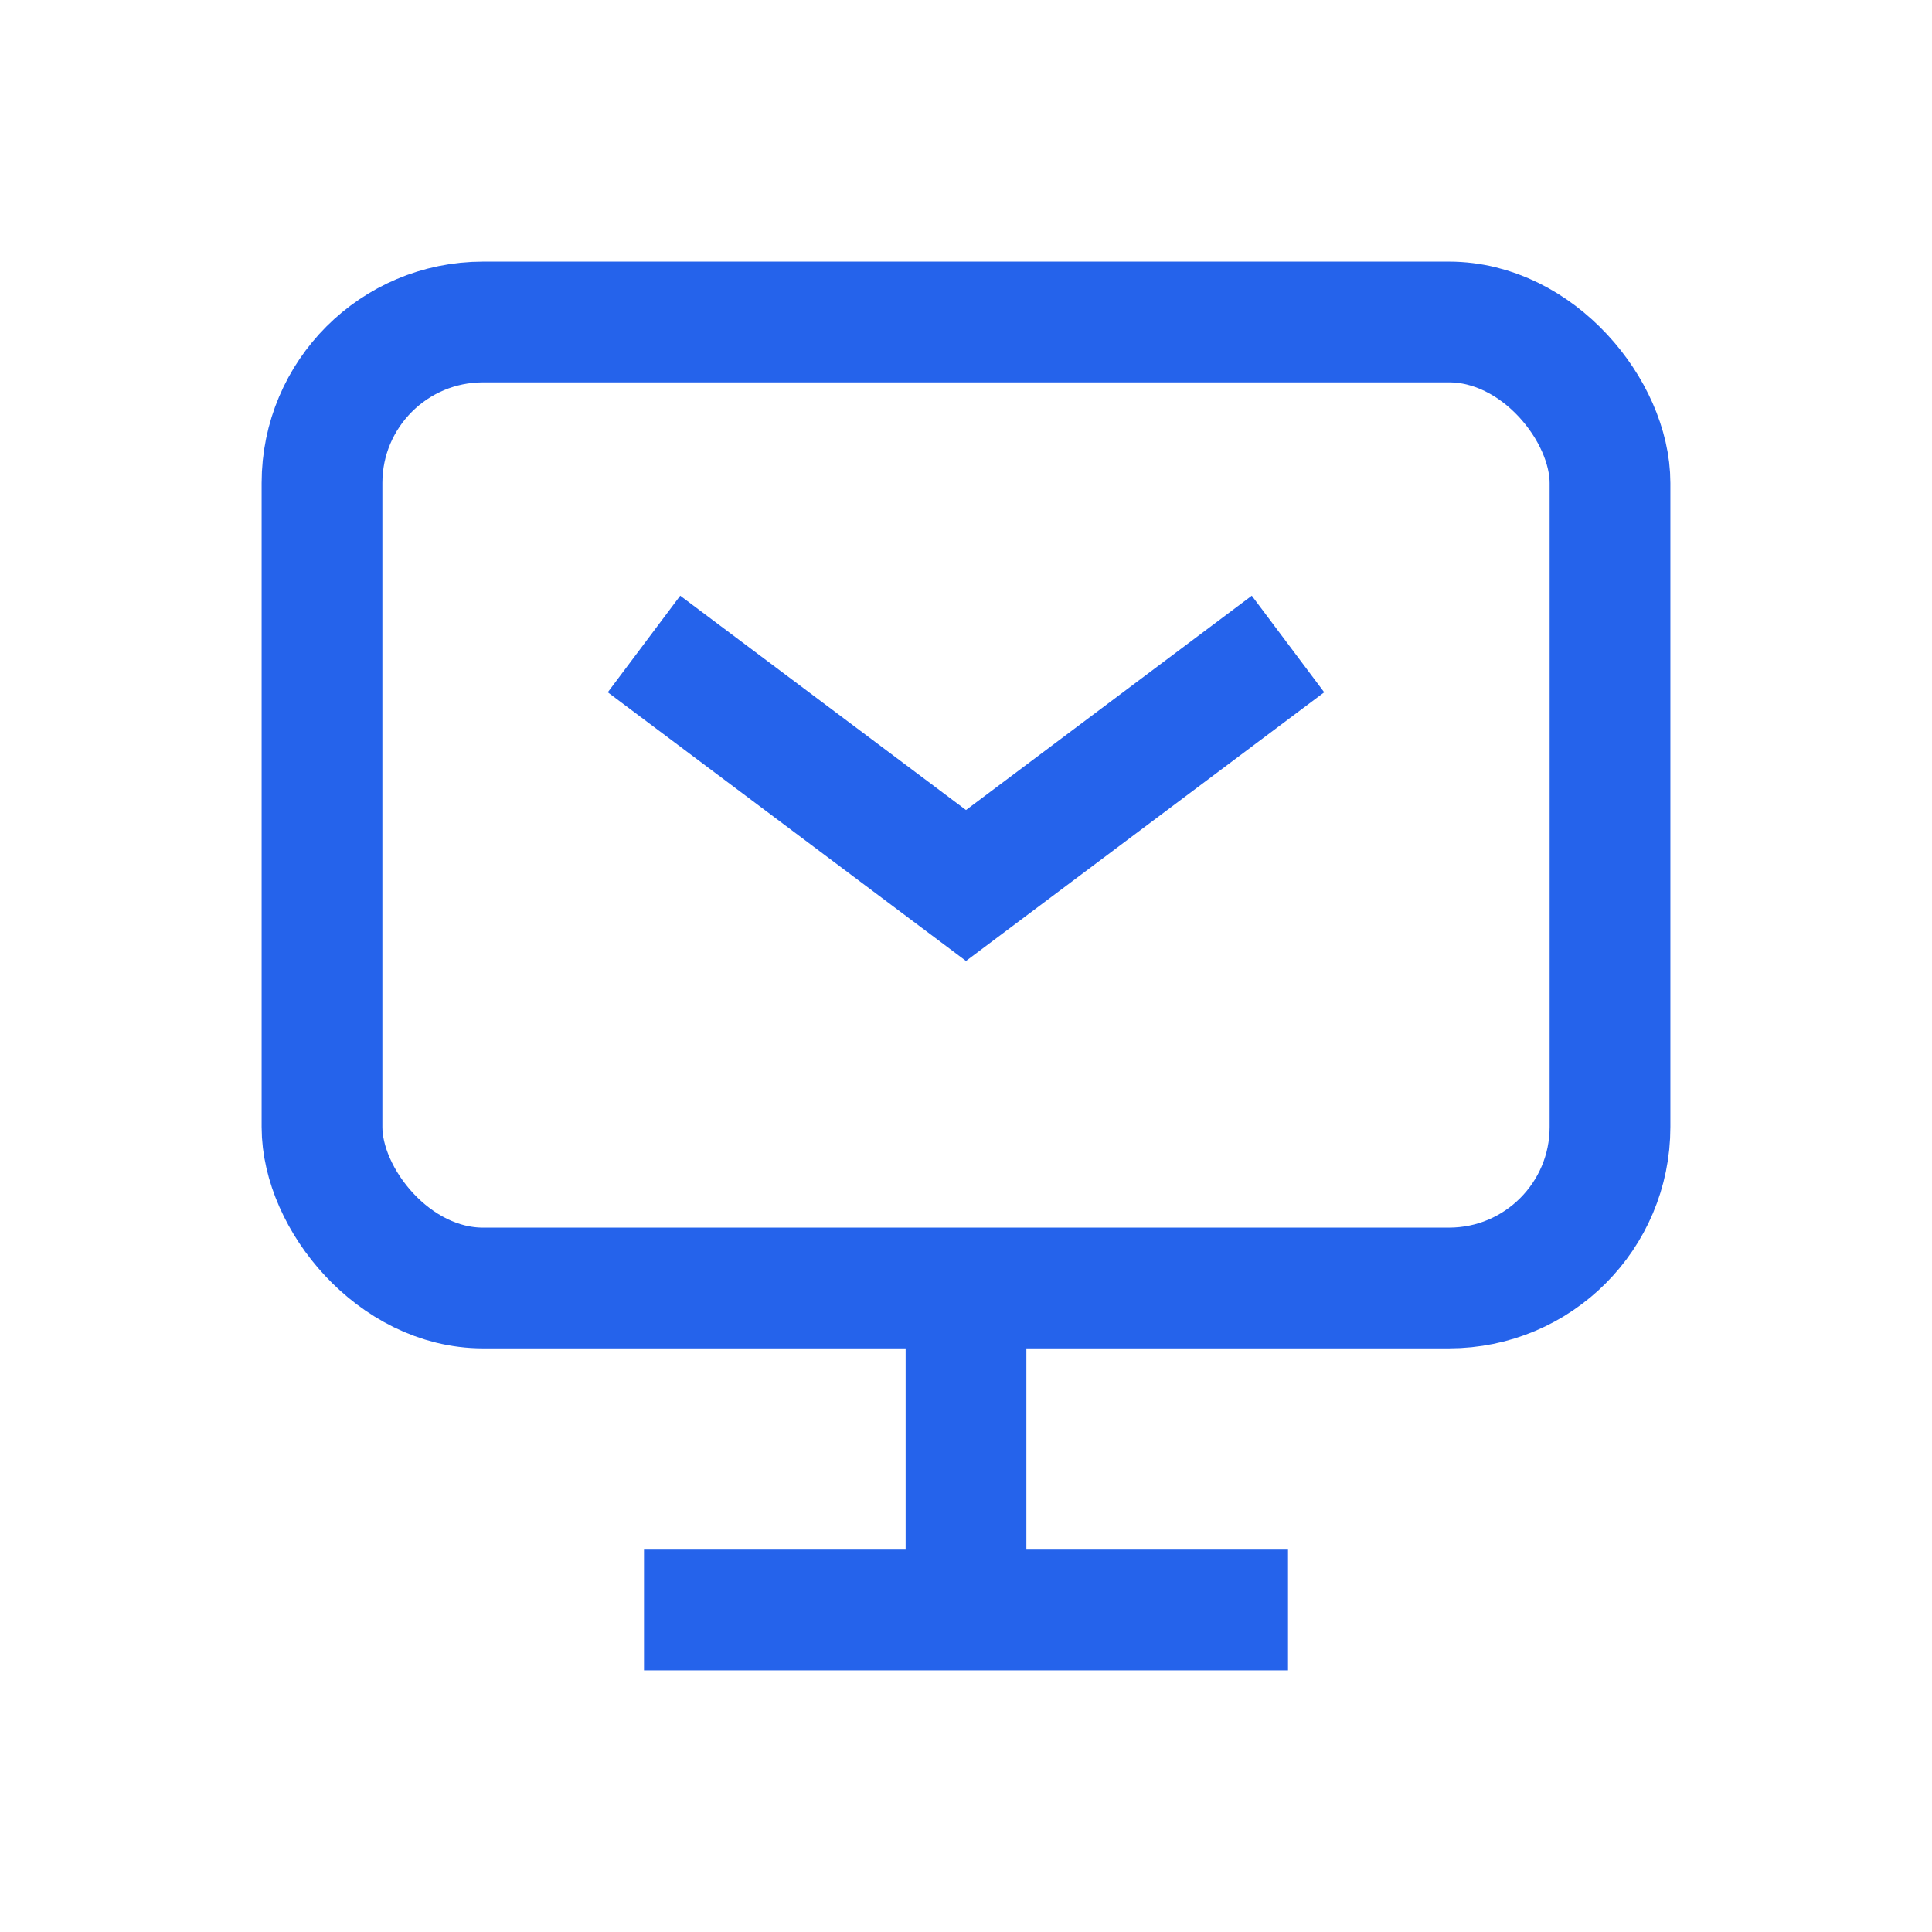 <svg width="24" height="24" viewBox="0 0 24 24" fill="none" xmlns="http://www.w3.org/2000/svg">
  <rect x="4" y="4" width="16" height="12" rx="2" stroke="#2563EB" stroke-width="1.5"/>
  <path d="M8 20H16" stroke="#2563EB" stroke-width="1.5"/>
  <path d="M12 16V20" stroke="#2563EB" stroke-width="1.5"/>
  <path d="M8 8L12 11L16 8" stroke="#2563EB" stroke-width="1.5"/>
</svg> 